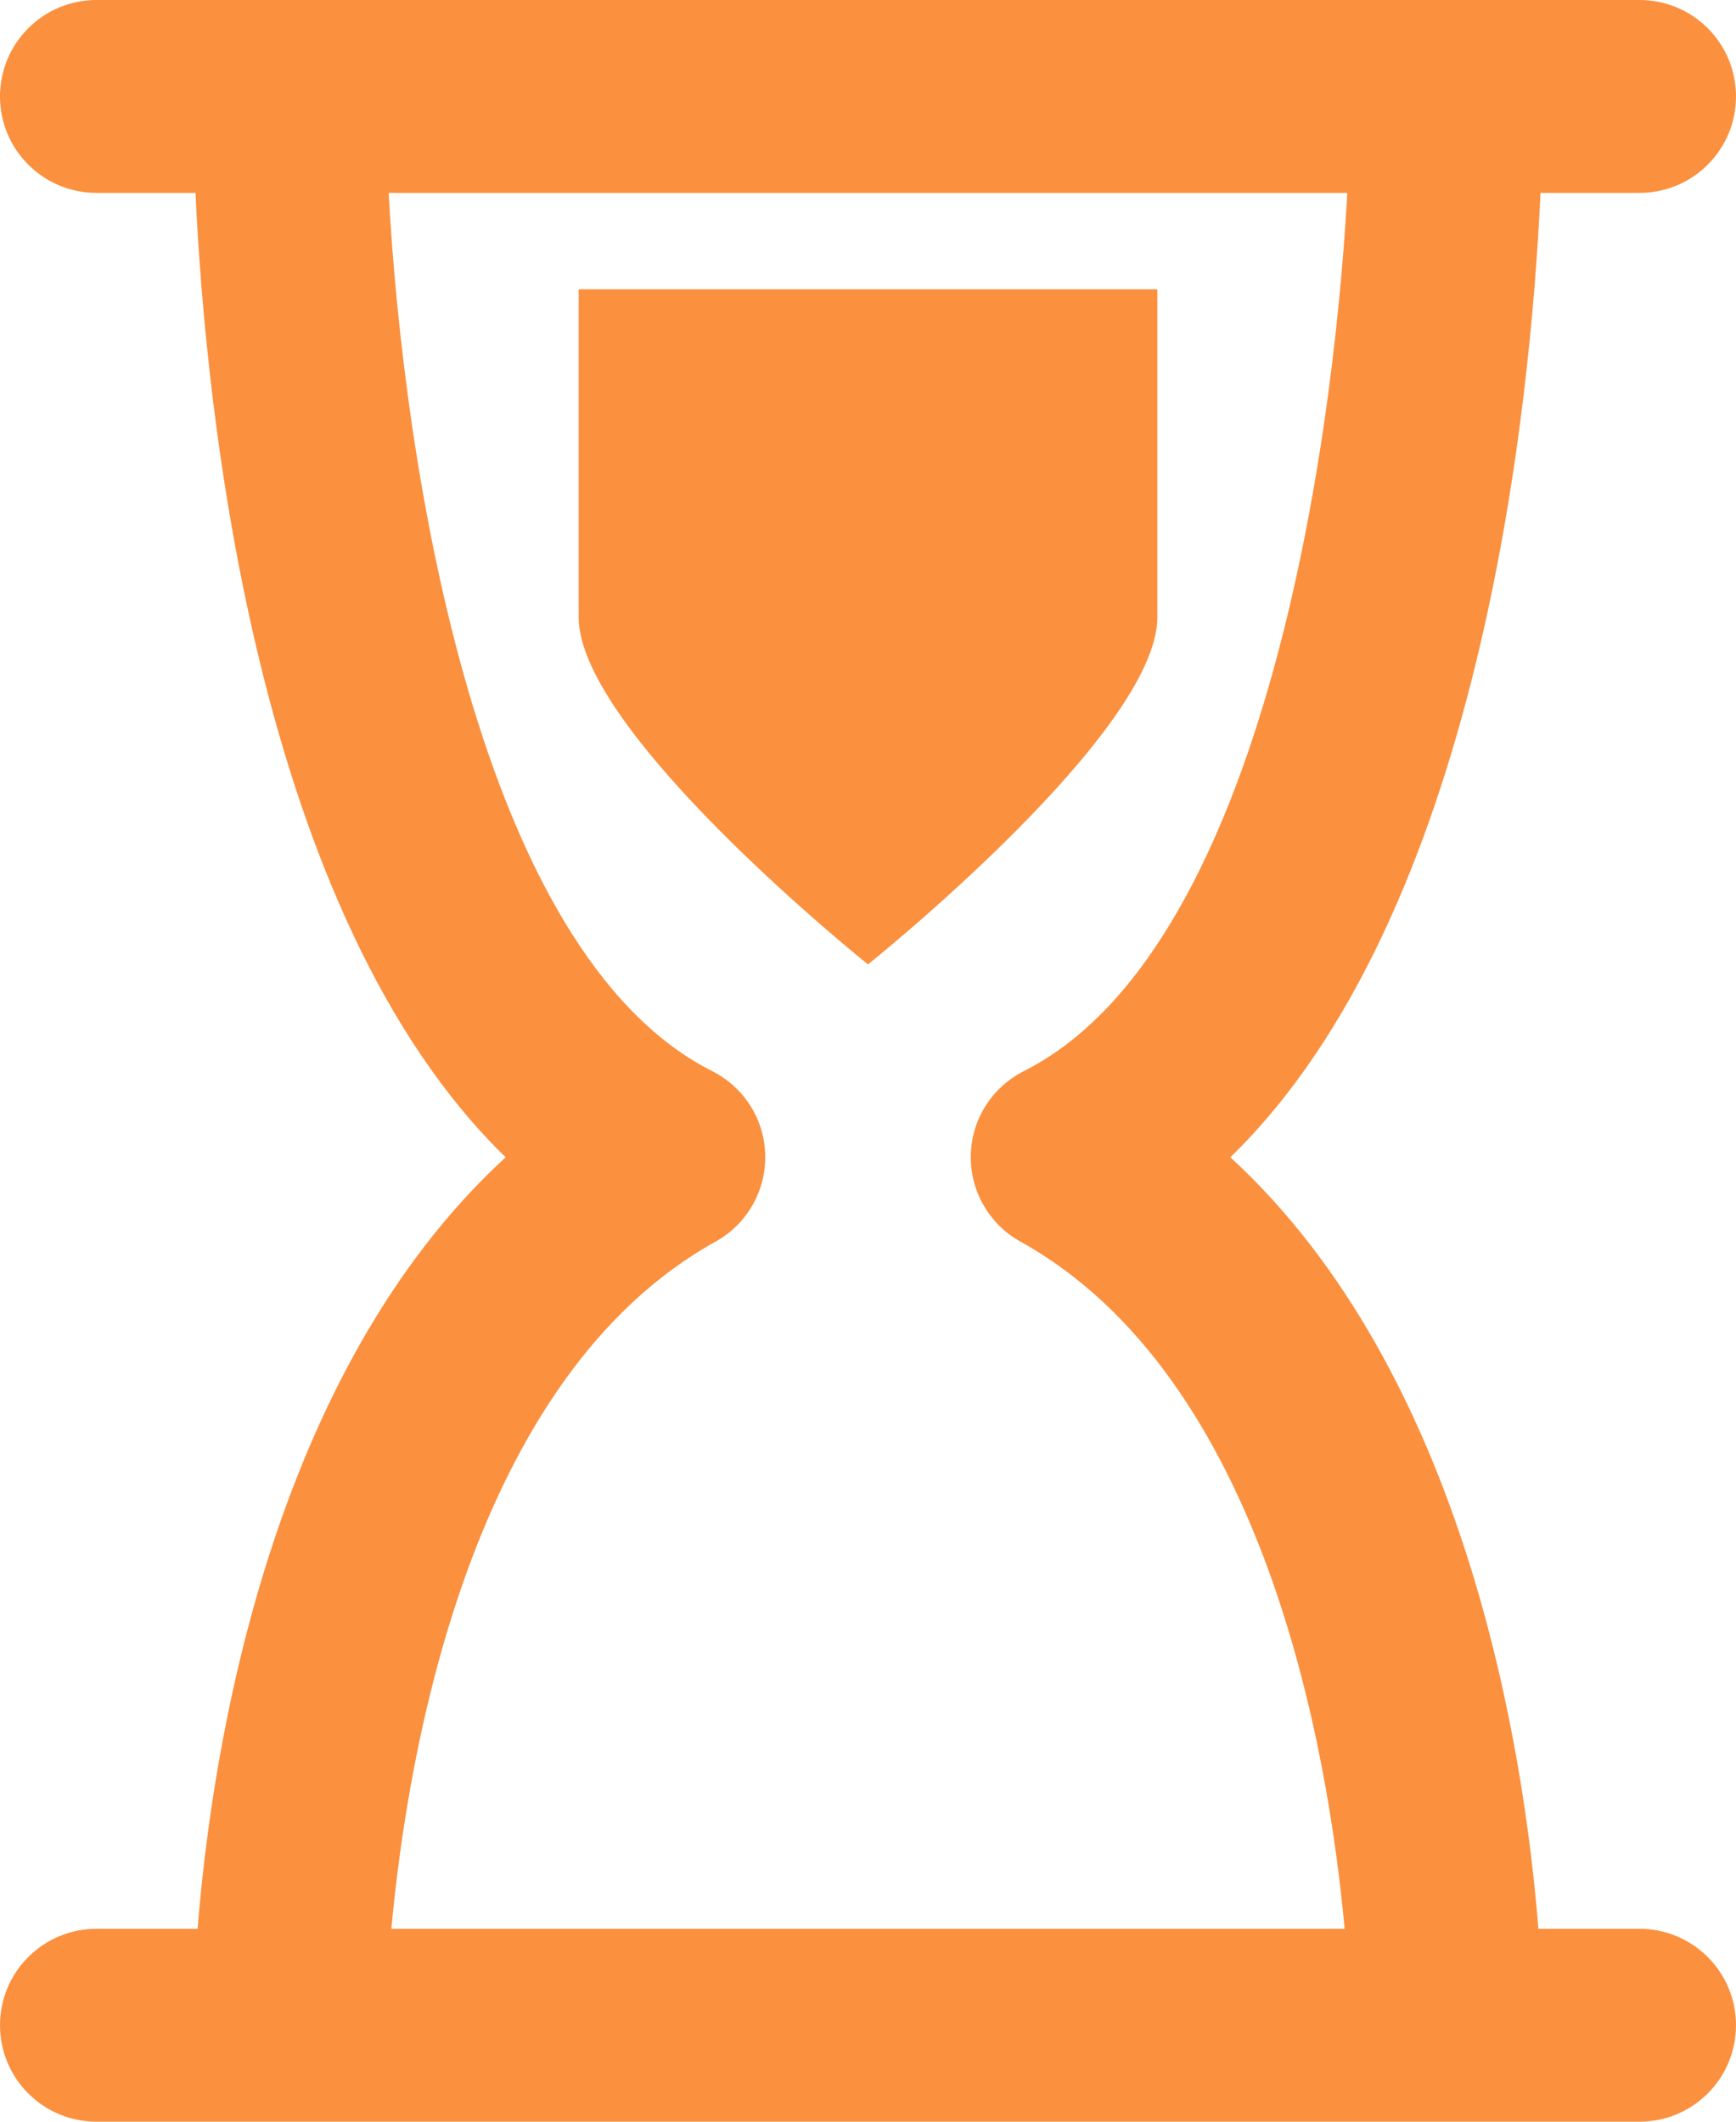 <svg width="18" height="22" viewBox="0 0 18 22" fill="none" xmlns="http://www.w3.org/2000/svg">
<path d="M17 20C17.265 20 17.52 20.105 17.707 20.293C17.895 20.48 18 20.735 18 21C18 21.265 17.895 21.52 17.707 21.707C17.52 21.895 17.265 22 17 22H1C0.735 22 0.48 21.895 0.293 21.707C0.105 21.52 0 21.265 0 21C0 20.735 0.105 20.48 0.293 20.293C0.48 20.105 0.735 20 1 20H2.049C2.195 18.164 2.792 14.25 5.243 12C2.658 9.489 2.132 4.266 2.027 2H1C0.735 2 0.48 1.895 0.293 1.707C0.105 1.52 0 1.265 0 1C0 0.735 0.105 0.48 0.293 0.293C0.48 0.105 0.735 1.52588e-05 1 1.52588e-05H17C17.265 1.52588e-05 17.52 0.105 17.707 0.293C17.895 0.48 18 0.735 18 1C18 1.265 17.895 1.52 17.707 1.707C17.52 1.895 17.265 2 17 2H15.973C15.868 4.264 15.342 9.487 12.757 12C15.208 14.252 15.805 18.166 15.951 20H17ZM10.58 12.874C10.421 12.786 10.289 12.656 10.199 12.498C10.108 12.341 10.062 12.162 10.066 11.98C10.069 11.798 10.122 11.621 10.219 11.467C10.316 11.313 10.453 11.189 10.615 11.107C13.052 9.879 13.815 4.796 13.97 2H4.03C4.181 4.8 4.948 9.879 7.385 11.107C7.547 11.189 7.684 11.313 7.781 11.467C7.878 11.621 7.931 11.798 7.934 11.98C7.938 12.162 7.892 12.341 7.801 12.498C7.711 12.656 7.579 12.786 7.42 12.874C4.881 14.283 4.227 18.156 4.058 20H13.942C13.773 18.156 13.119 14.283 10.58 12.874ZM9 10C9 10 12 7.6 12 6.4V3H6V6.4C6 7.6 9 10 9 10Z" fill="#FB903E"/>
</svg>
